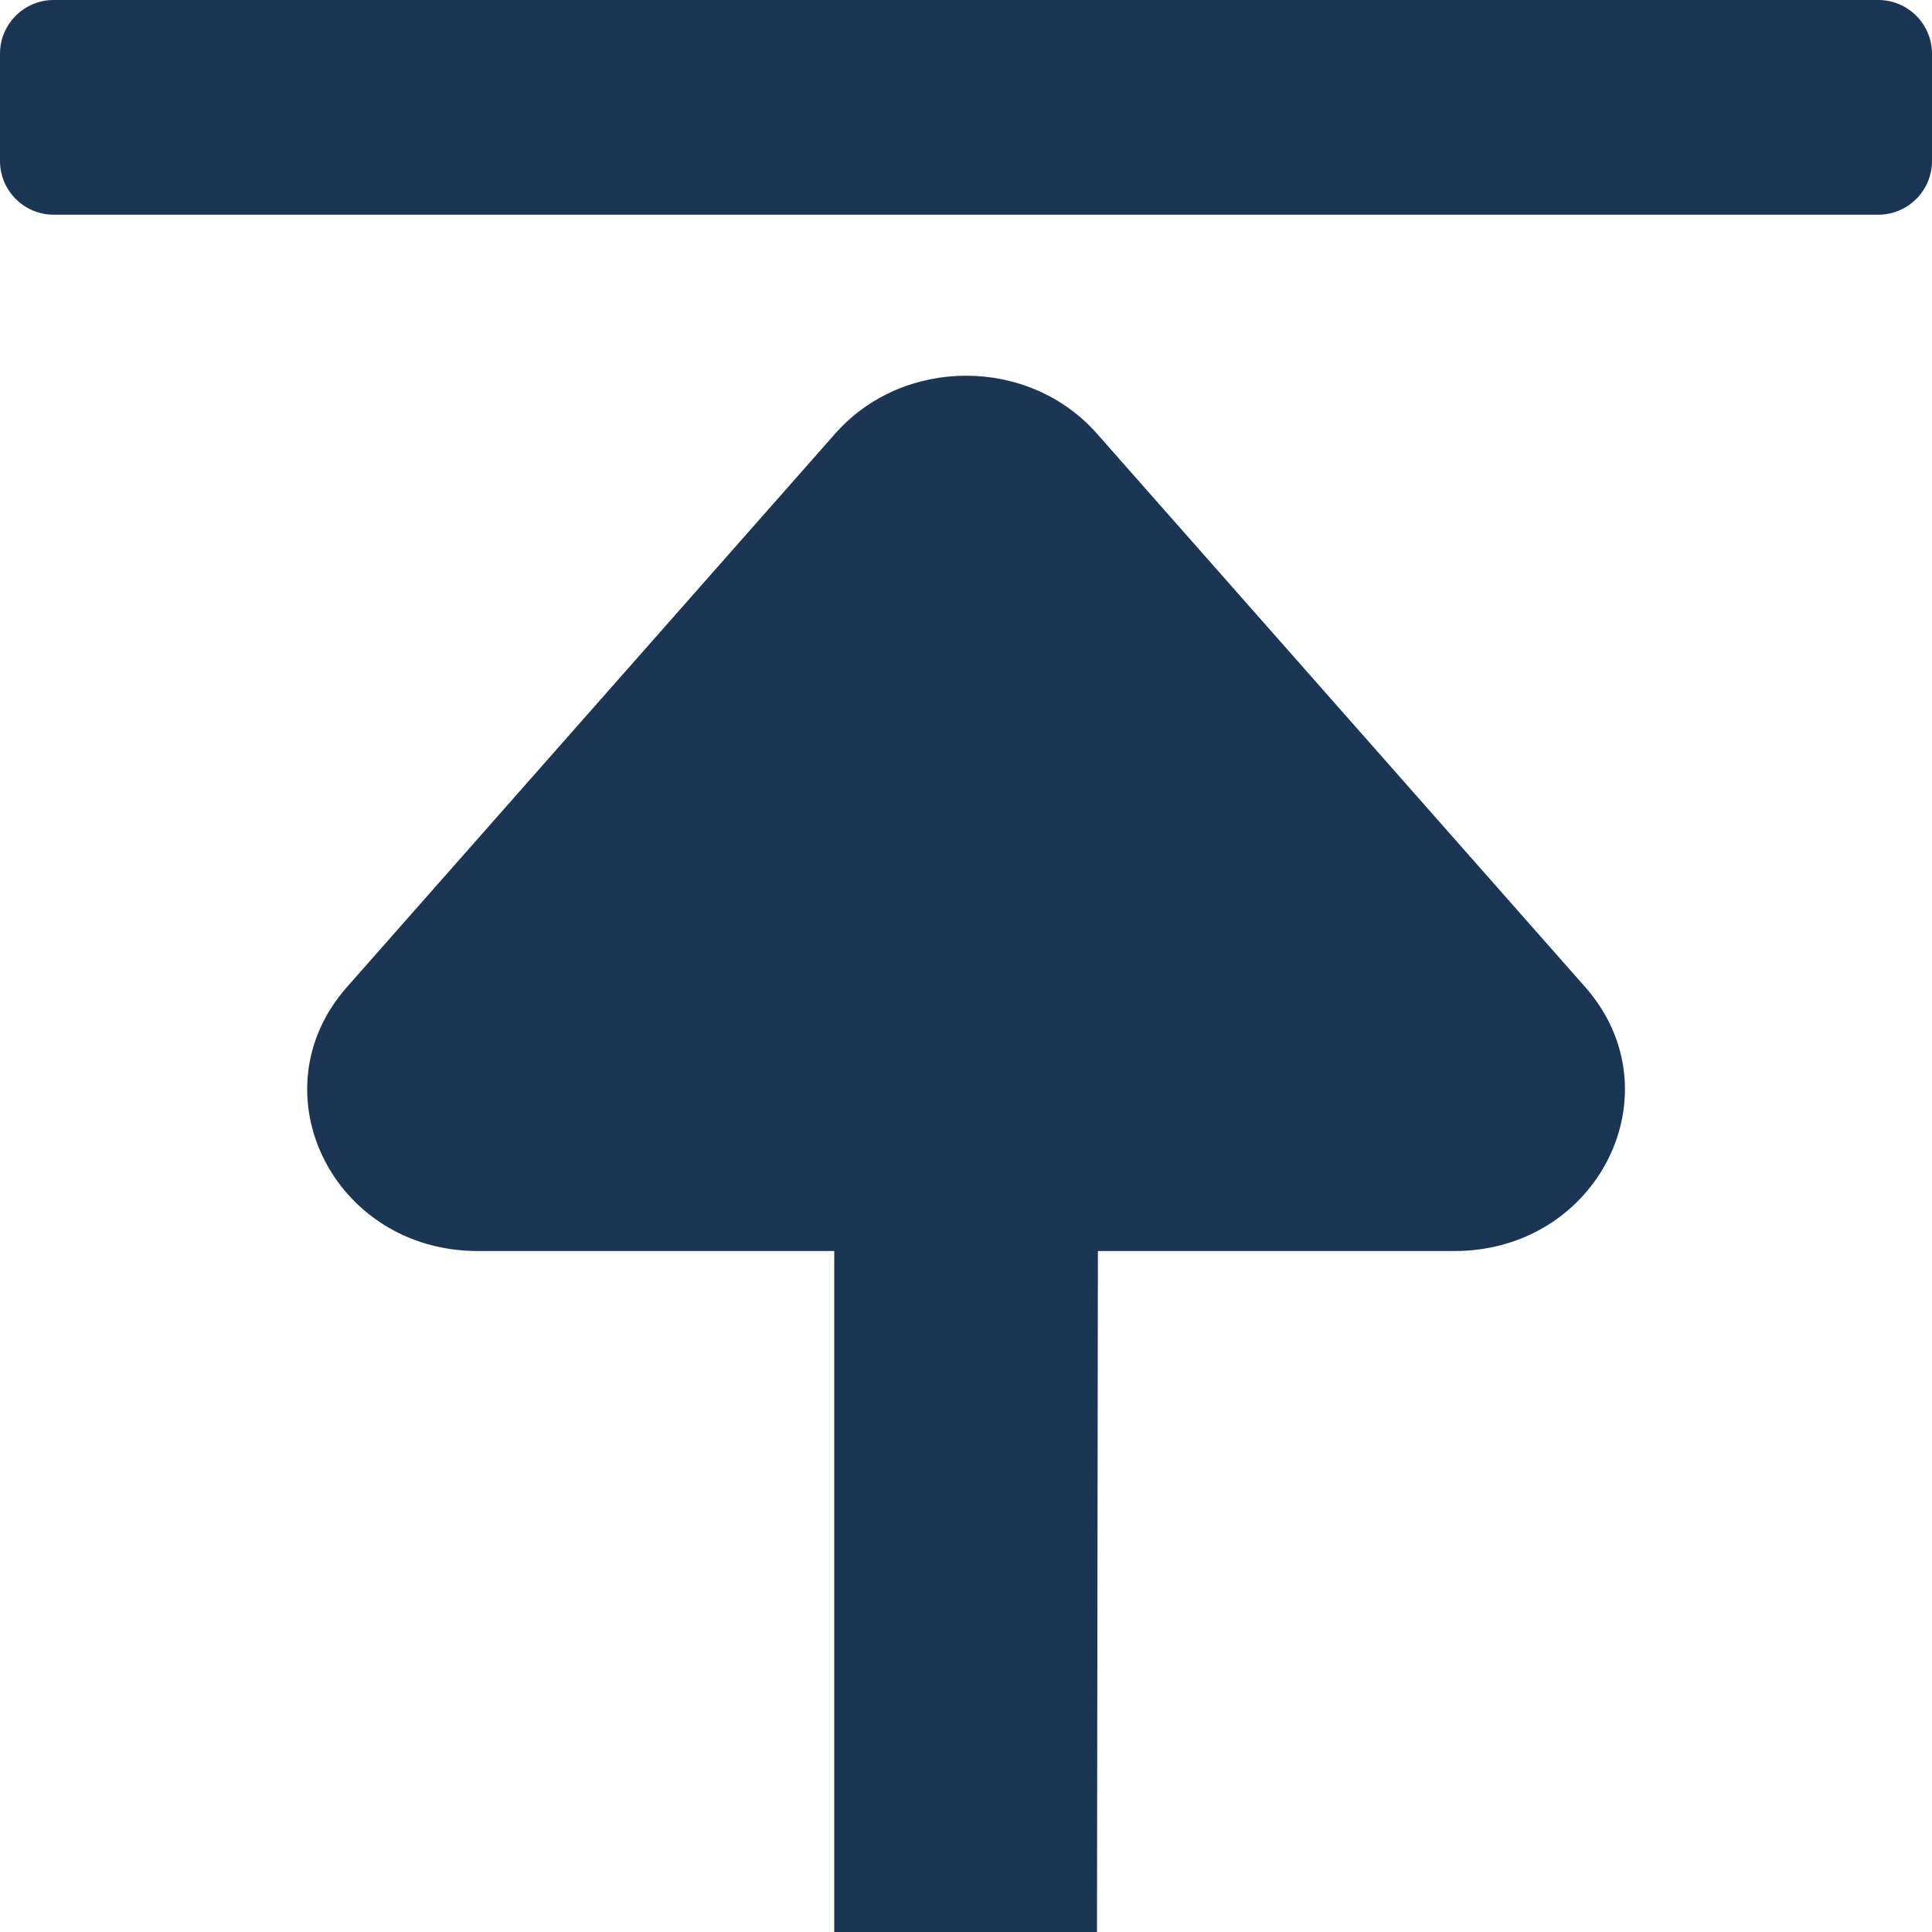 <svg width="15" height="15" viewBox="0 0 15 15" fill="none" xmlns="http://www.w3.org/2000/svg">
<path d="M8.524 9.713L11.291 9.713C12.412 9.713 13.025 8.477 12.307 7.663L8.517 3.367C7.988 2.767 7.013 2.767 6.484 3.367L2.694 7.663C1.976 8.477 2.589 9.713 3.71 9.713H6.477L6.477 15L8.517 15L8.524 9.713Z" fill="#1B3555"/>
<path d="M0 0.417C0 0.187 0.187 0 0.417 0H14.583C14.813 0 15 0.187 15 0.417V1.25C15 1.48 14.813 1.667 14.583 1.667H0.417C0.187 1.667 0 1.48 0 1.25V0.417Z" fill="#1B3555"/>
</svg>
